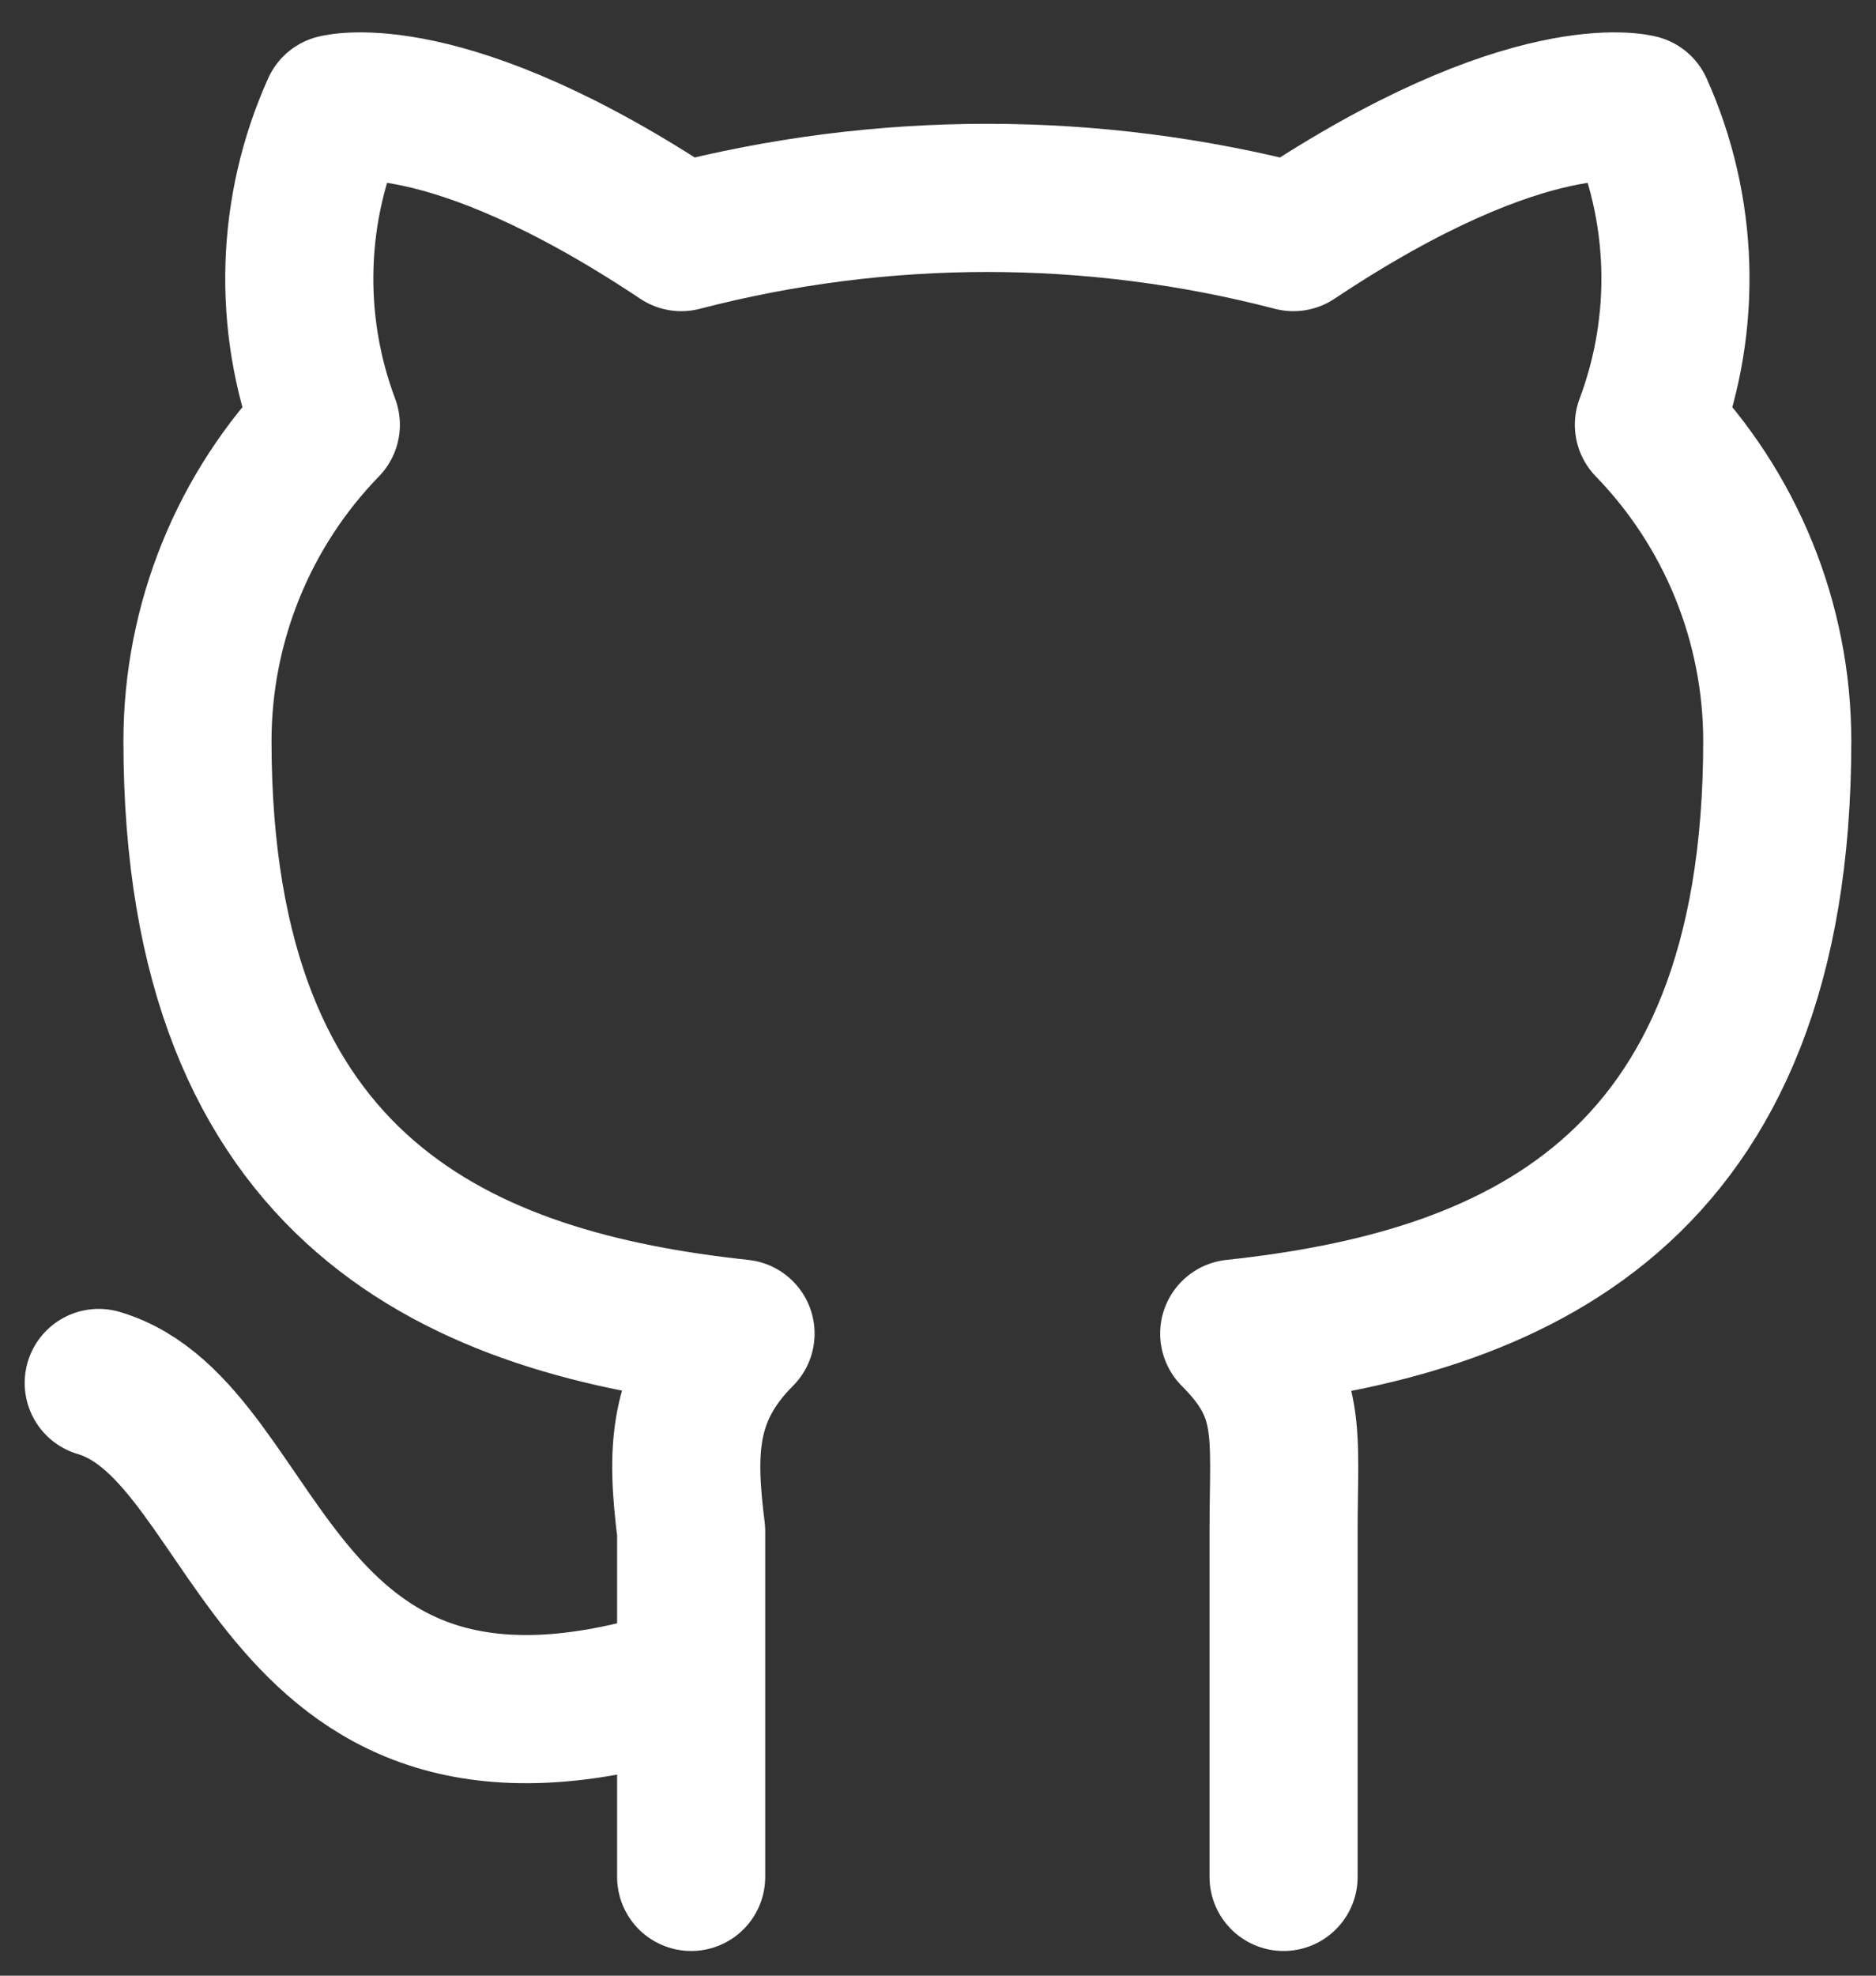 <svg width="19" height="20" viewBox="0 0 19 20" fill="none" xmlns="http://www.w3.org/2000/svg">
<rect x="0" y="0" width="19" height="20" fill="#333333" stroke="none"/>
<path d="M7 17C2.7 18.4 2.7 14.5 1 14M13 19V15.5C13 14.5 13.1 14.1 12.5 13.5C15.3 13.2 18 12.1 18 7.5C17.999 6.305 17.532 5.157 16.7 4.3C17.09 3.262 17.055 2.112 16.6 1.1C16.6 1.1 15.5 0.8 13.1 2.4C11.067 1.871 8.933 1.871 6.9 2.4C4.5 0.8 3.4 1.1 3.4 1.1C2.945 2.112 2.91 3.262 3.3 4.3C2.467 5.157 2.001 6.305 2 7.5C2 12.1 4.7 13.2 7.5 13.5C6.9 14.1 6.9 14.7 7 15.5V19" stroke="white" stroke-width="1.5" stroke-linecap="round" stroke-linejoin="round"/>
</svg>
